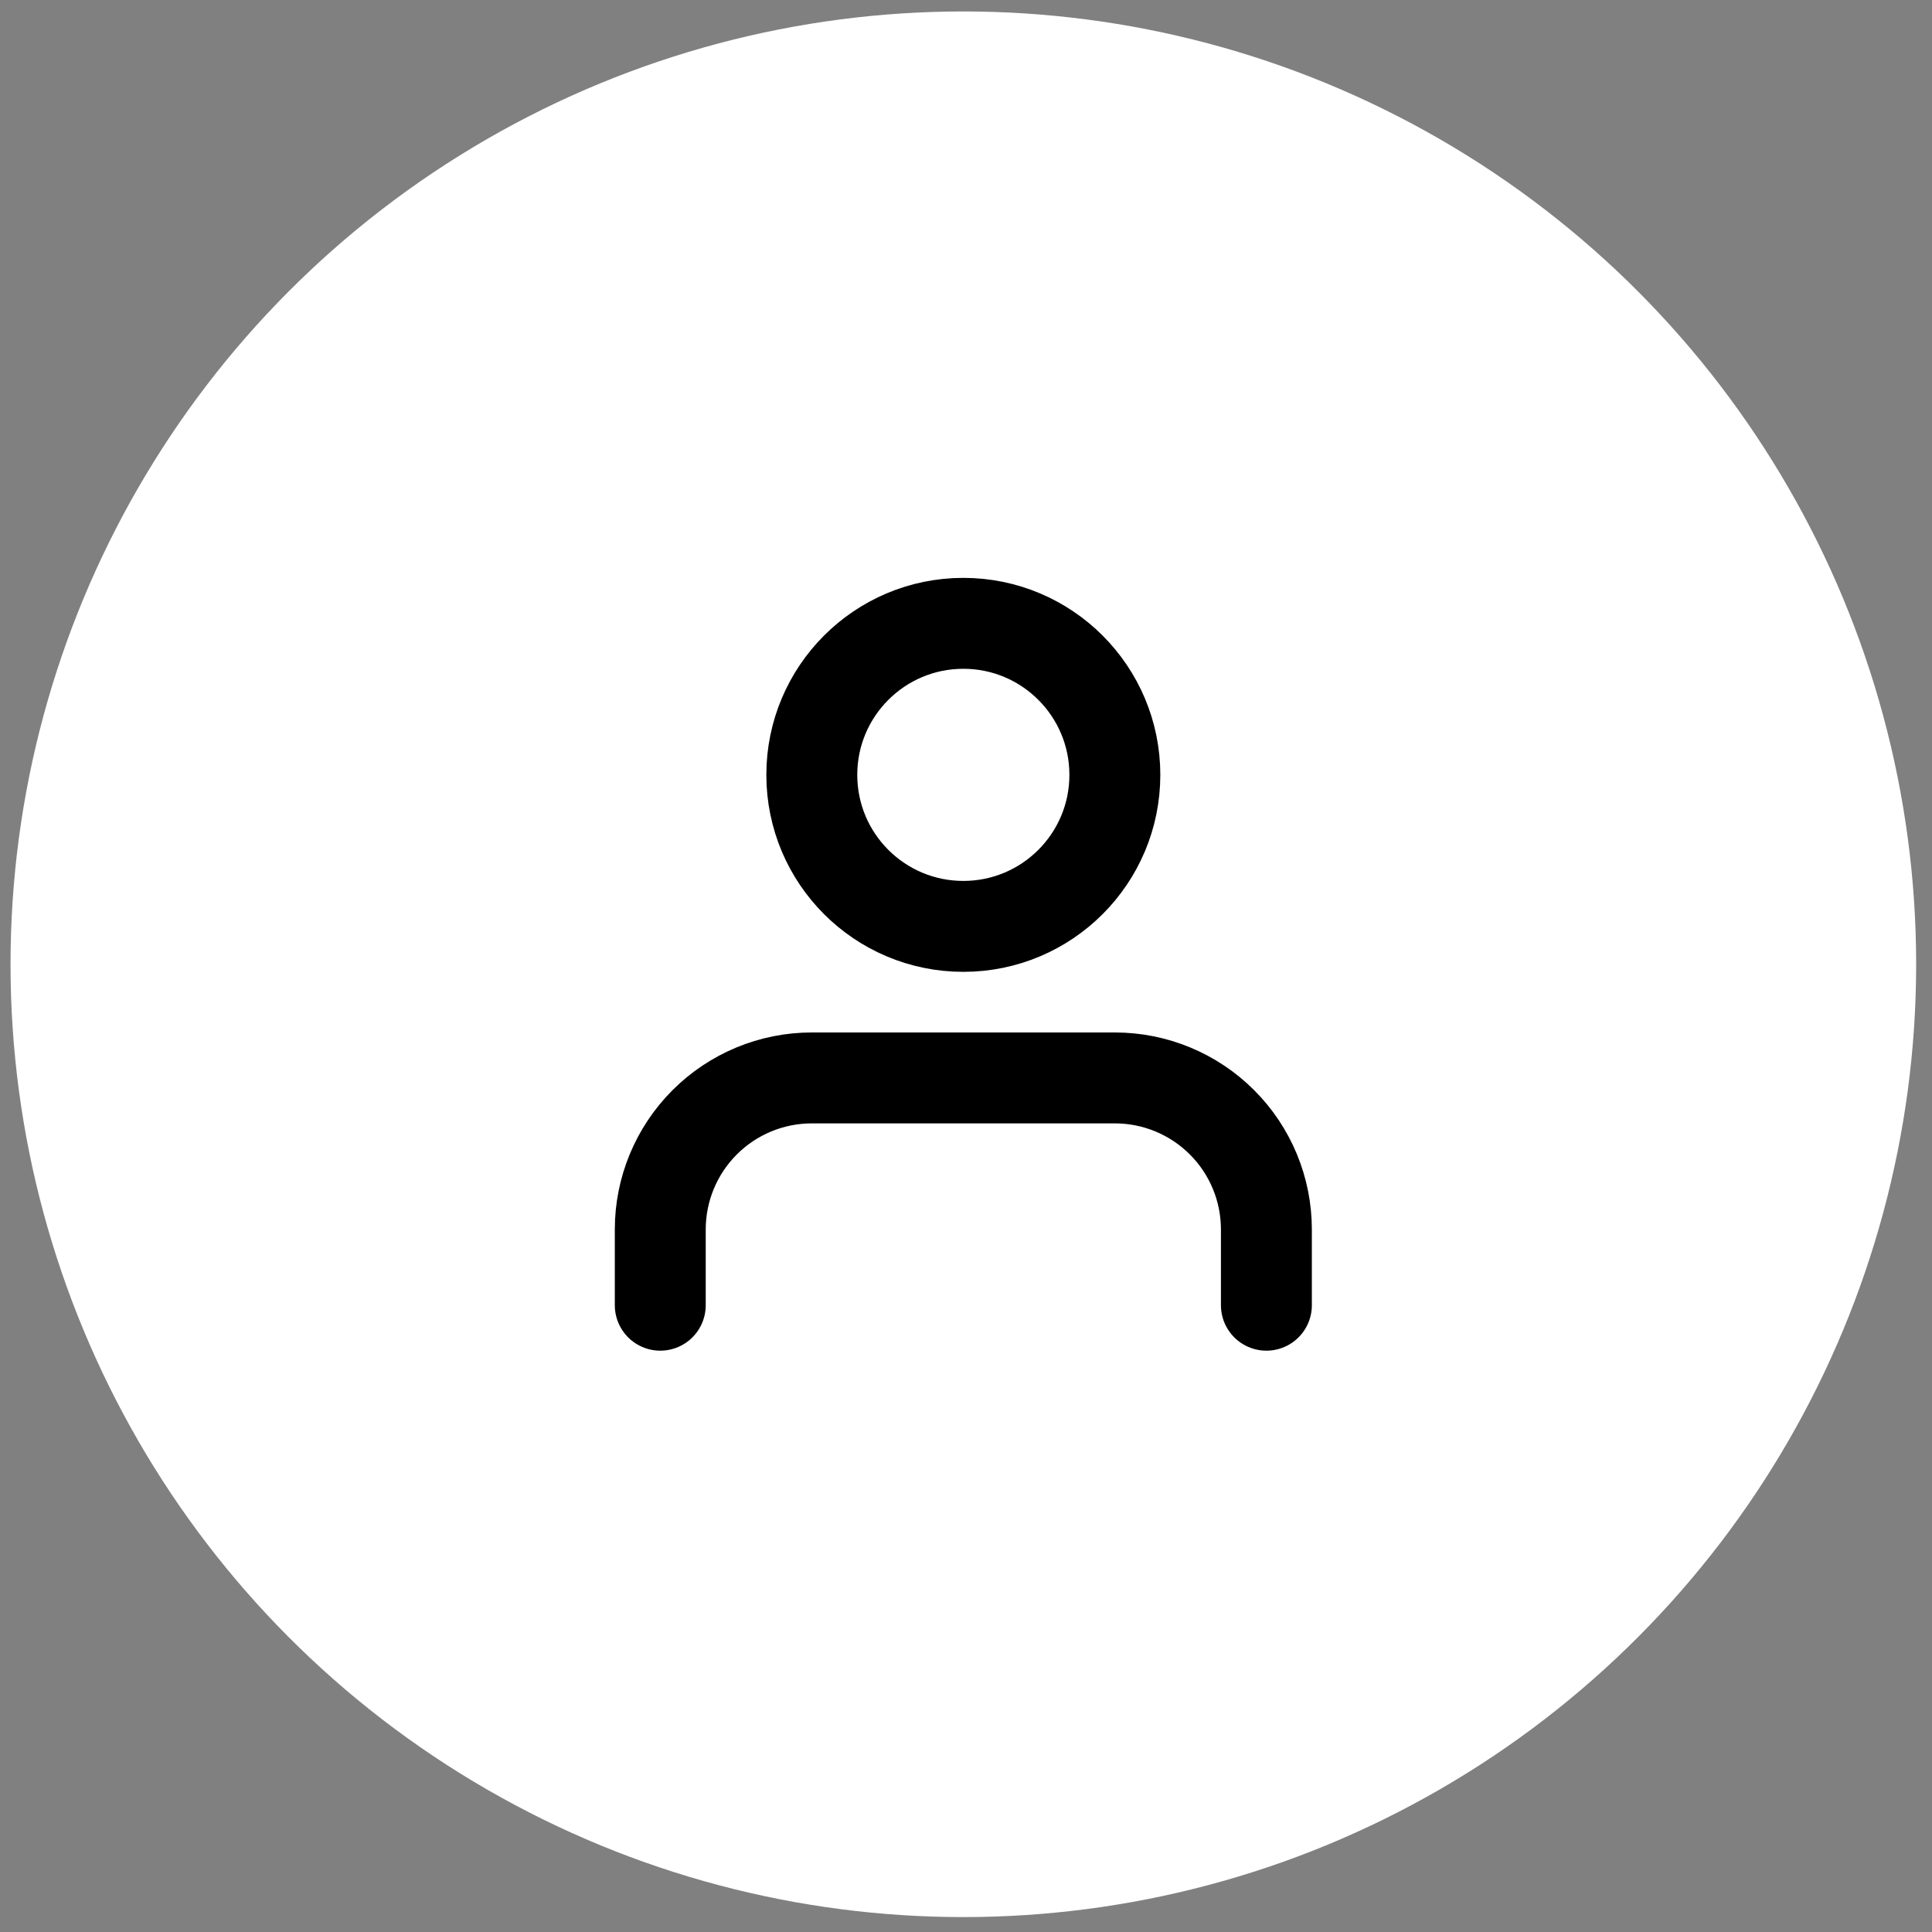 <svg width="85" height="85" viewBox="0 0 85 85" fill="none" xmlns="http://www.w3.org/2000/svg">
<rect x="0" y="0" width="85" height="85" fill="#808080" stroke="none"/>
<circle cx="42.383" cy="42.424" r="41.92" fill="white"/>
<path d="M55.716 57.424V54.091C55.716 52.323 55.014 50.627 53.763 49.377C52.513 48.127 50.817 47.424 49.049 47.424H35.716C33.948 47.424 32.252 48.127 31.002 49.377C29.752 50.627 29.049 52.323 29.049 54.091V57.424" stroke="black" stroke-width="4" stroke-linecap="round" stroke-linejoin="round"/>
<path d="M42.383 40.757C46.065 40.757 49.049 37.773 49.049 34.091C49.049 30.409 46.065 27.424 42.383 27.424C38.701 27.424 35.716 30.409 35.716 34.091C35.716 37.773 38.701 40.757 42.383 40.757Z" stroke="black" stroke-width="4" stroke-linecap="round" stroke-linejoin="round"/>
</svg>
